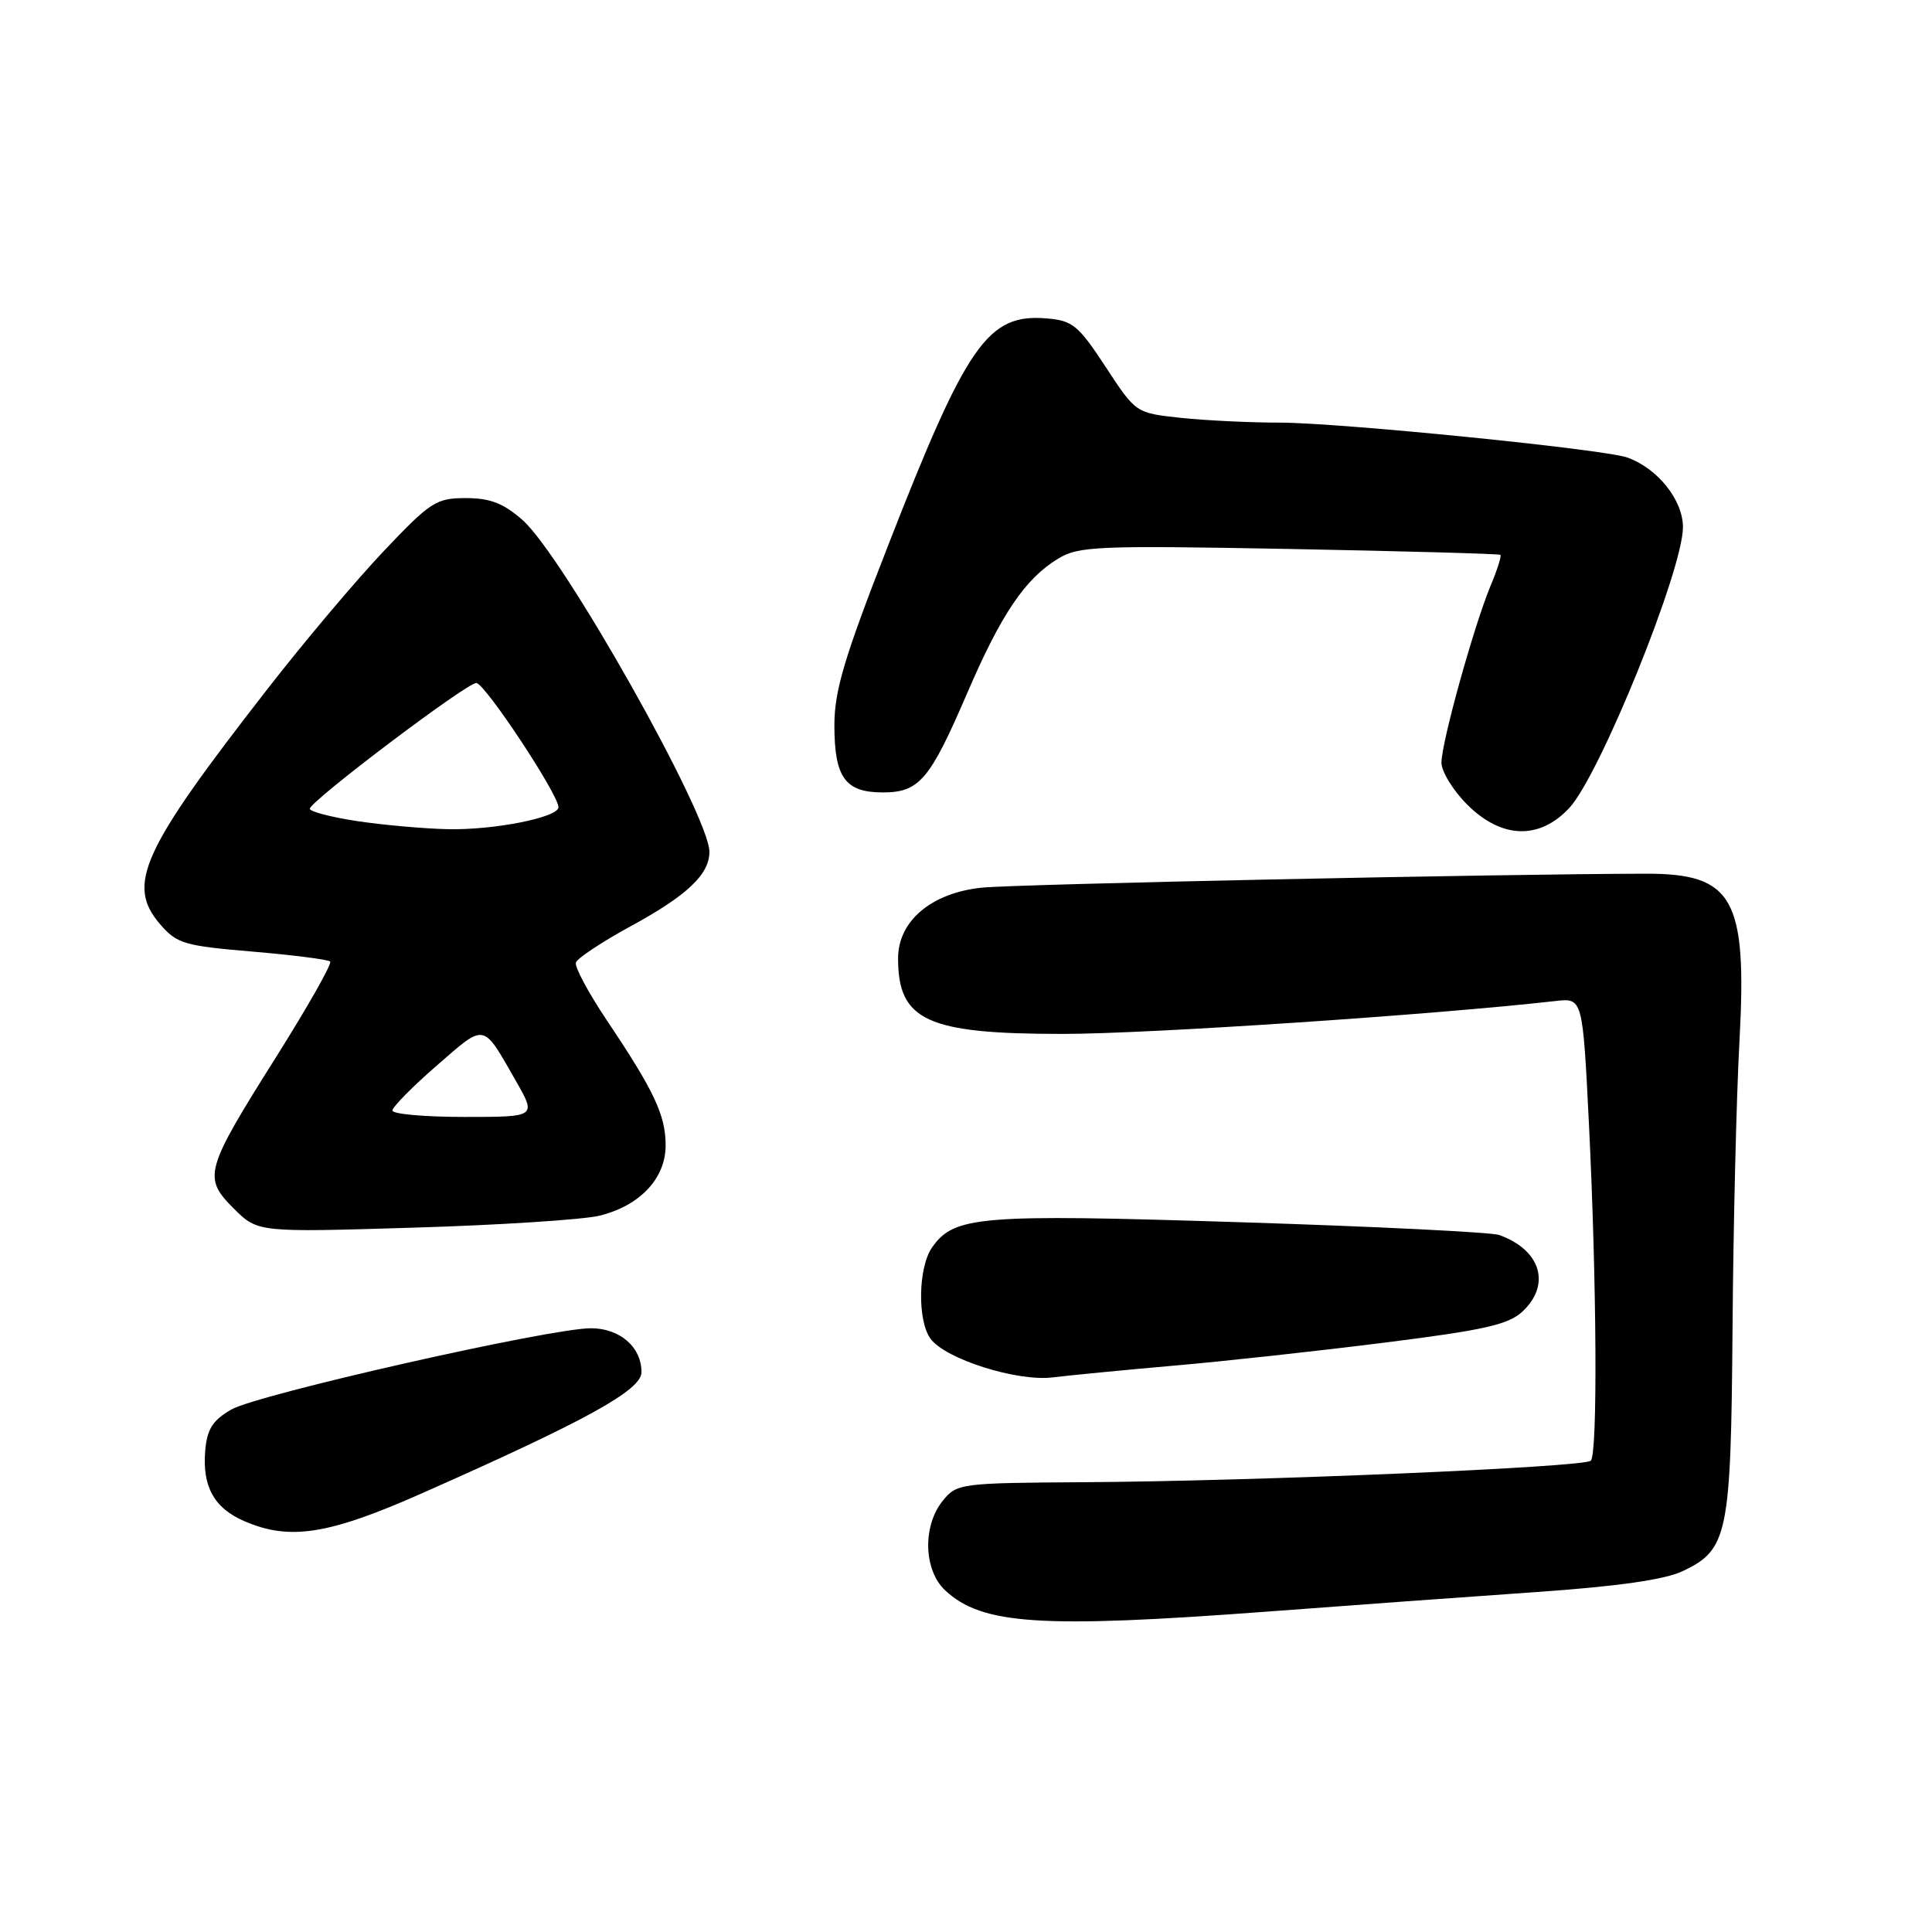 <?xml version="1.0" encoding="UTF-8" standalone="no"?>
<!DOCTYPE svg PUBLIC "-//W3C//DTD SVG 1.1//EN" "http://www.w3.org/Graphics/SVG/1.1/DTD/svg11.dtd" >
<svg xmlns="http://www.w3.org/2000/svg" xmlns:xlink="http://www.w3.org/1999/xlink" version="1.1" viewBox="0 0 256 256">
 <g >
 <path fill="currentColor"
d=" M 168.00 213.54 C 178.72 212.73 194.70 211.57 203.50 210.96 C 214.42 210.20 220.61 209.31 223.00 208.17 C 228.96 205.32 229.36 203.37 229.57 176.00 C 229.67 162.53 230.08 145.39 230.49 137.92 C 231.51 119.03 229.68 115.75 218.09 115.77 C 198.97 115.80 134.59 117.15 130.08 117.62 C 123.40 118.32 119.00 122.04 119.00 126.99 C 119.00 135.24 122.82 137.00 140.79 137.00 C 152.09 137.00 189.96 134.47 206.11 132.64 C 209.71 132.23 209.71 132.23 210.54 148.86 C 211.58 170.02 211.71 192.63 210.79 193.55 C 209.91 194.42 166.62 196.26 143.67 196.40 C 127.24 196.50 126.78 196.56 124.92 198.86 C 122.22 202.19 122.38 208.08 125.25 210.74 C 130.13 215.29 137.89 215.79 168.00 213.54 Z  M 55.91 197.87 C 77.74 188.21 85.00 184.20 85.00 181.82 C 85.00 178.49 82.13 176.00 78.30 176.00 C 72.87 176.00 34.08 184.77 30.63 186.78 C 28.17 188.21 27.43 189.37 27.19 192.26 C 26.80 196.97 28.37 199.82 32.33 201.54 C 38.36 204.17 43.49 203.37 55.91 197.87 Z  M 155.50 180.96 C 162.10 180.39 174.70 179.01 183.50 177.90 C 196.69 176.24 199.89 175.52 201.75 173.77 C 205.56 170.19 204.15 165.61 198.64 163.64 C 197.62 163.28 182.16 162.51 164.28 161.95 C 129.69 160.85 126.43 161.12 123.50 165.30 C 121.66 167.94 121.54 174.99 123.30 177.39 C 125.27 180.09 134.80 183.10 139.50 182.51 C 141.70 182.24 148.90 181.54 155.50 180.96 Z  M 79.41 161.09 C 84.78 159.78 88.20 156.16 88.20 151.77 C 88.20 147.78 86.69 144.57 80.43 135.23 C 77.98 131.57 76.12 128.12 76.31 127.54 C 76.50 126.97 79.77 124.80 83.57 122.73 C 91.05 118.66 94.00 115.87 94.00 112.87 C 94.00 108.05 74.60 73.61 69.23 68.90 C 66.71 66.68 64.94 66.00 61.72 66.00 C 57.80 66.00 57.04 66.49 50.86 73.01 C 47.21 76.86 40.28 85.07 35.47 91.26 C 18.75 112.73 16.70 117.21 21.21 122.46 C 23.43 125.04 24.42 125.33 33.44 126.09 C 38.84 126.55 43.48 127.14 43.75 127.41 C 44.02 127.68 40.81 133.34 36.63 139.99 C 27.11 155.11 26.86 156.01 30.97 160.13 C 34.15 163.30 34.15 163.30 54.82 162.67 C 66.20 162.33 77.26 161.61 79.41 161.09 Z  M 207.93 107.07 C 211.98 102.74 223.00 75.52 223.00 69.86 C 223.00 66.25 219.64 62.05 215.61 60.62 C 212.50 59.52 177.42 56.00 169.57 56.00 C 165.57 56.00 159.64 55.71 156.40 55.36 C 150.50 54.72 150.50 54.72 146.50 48.61 C 142.88 43.09 142.12 42.47 138.67 42.19 C 130.89 41.54 128.12 45.52 117.69 72.25 C 111.85 87.19 110.56 91.52 110.56 96.14 C 110.57 103.02 111.99 105.00 116.97 105.00 C 121.81 105.00 123.21 103.35 128.16 91.84 C 132.66 81.38 135.83 76.68 140.20 74.03 C 142.92 72.37 145.39 72.27 170.83 72.74 C 186.05 73.03 198.64 73.38 198.81 73.52 C 198.98 73.67 198.39 75.52 197.50 77.64 C 195.31 82.90 191.00 98.39 191.00 101.05 C 191.00 102.23 192.53 104.73 194.40 106.60 C 198.95 111.15 203.96 111.32 207.93 107.07 Z  M 52.00 147.15 C 52.00 146.68 54.65 143.99 57.90 141.17 C 64.39 135.53 63.90 135.43 68.37 143.25 C 71.08 148.00 71.08 148.00 61.54 148.00 C 56.29 148.00 52.00 147.62 52.00 147.15 Z  M 47.25 108.79 C 43.81 108.26 41.02 107.53 41.05 107.16 C 41.13 106.12 61.81 90.50 63.11 90.50 C 64.23 90.50 74.00 105.27 74.00 106.96 C 74.00 108.31 65.45 110.01 59.31 109.87 C 56.11 109.80 50.69 109.31 47.25 108.79 Z "/>
</g>
</svg>